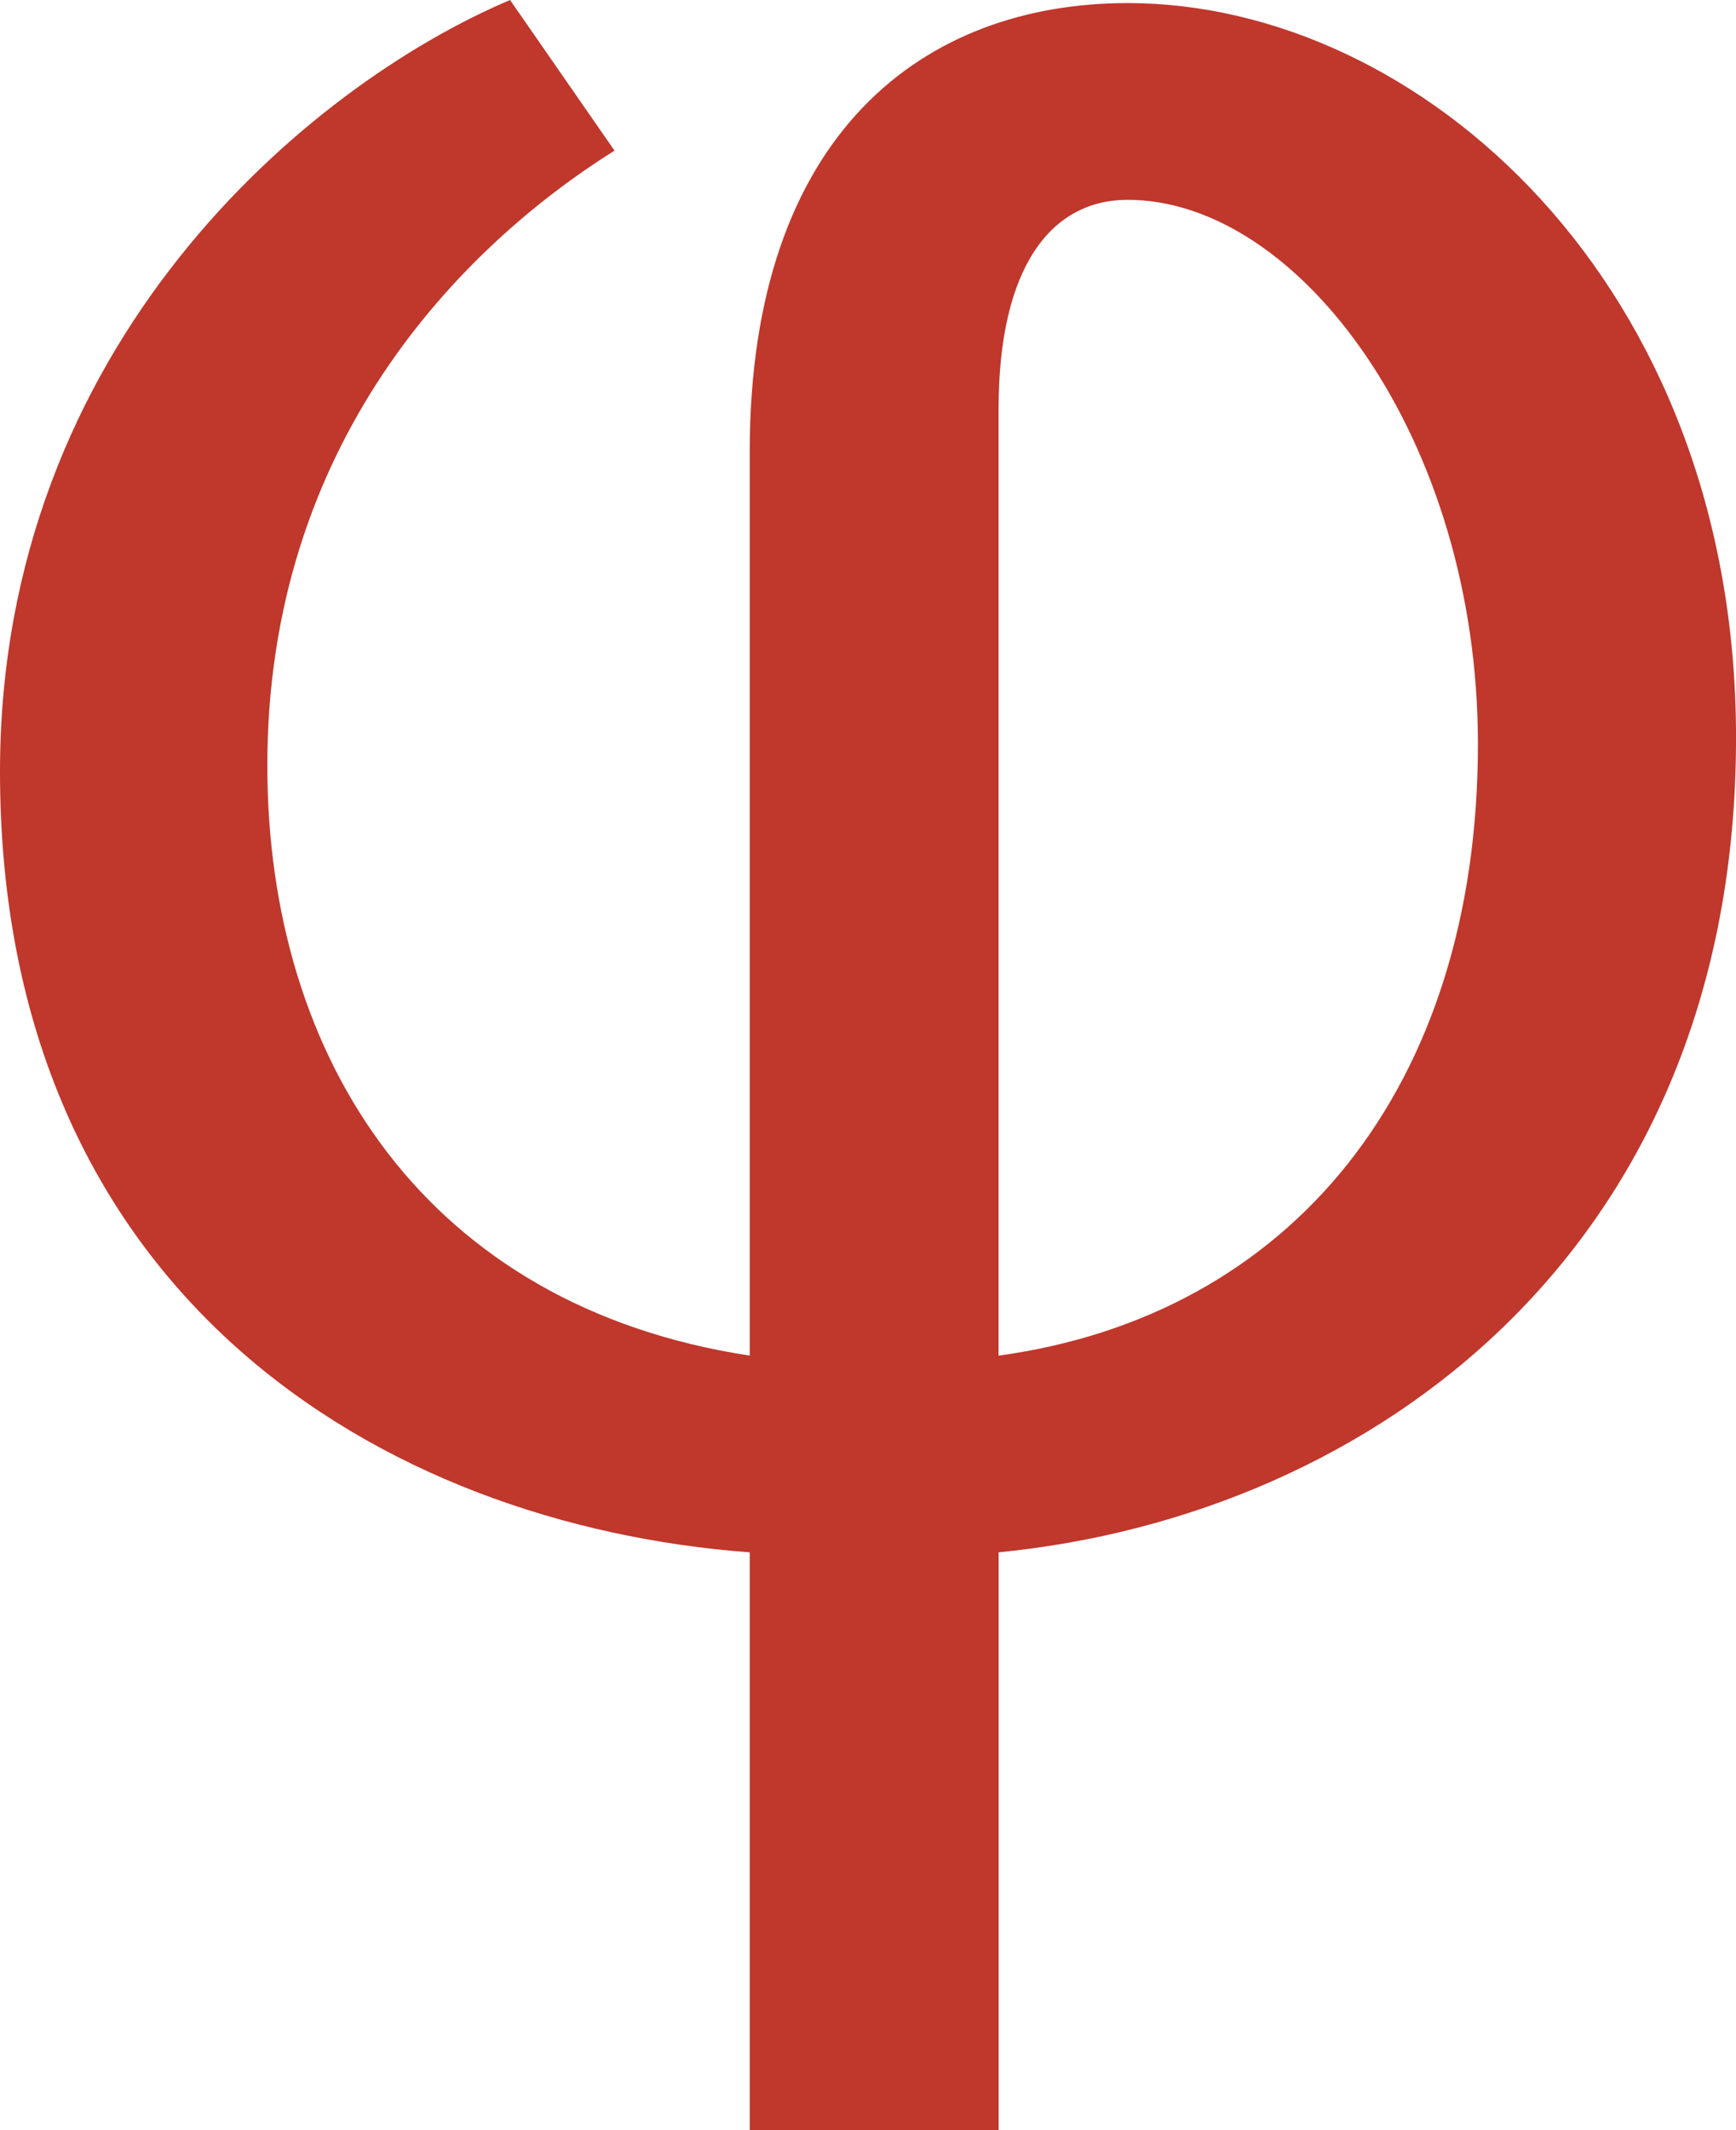 <?xml version="1.0" encoding="utf-8"?>
<!-- Generator: Adobe Illustrator 16.0.0, SVG Export Plug-In . SVG Version: 6.00 Build 0)  -->
<!DOCTYPE svg PUBLIC "-//W3C//DTD SVG 1.1//EN" "http://www.w3.org/Graphics/SVG/1.1/DTD/svg11.dtd">
<svg version="1.1" id="Layer_1" xmlns="http://www.w3.org/2000/svg" xmlns:xlink="http://www.w3.org/1999/xlink" x="0px" y="0px"
	 width="56.503px" height="69.304px" viewBox="0 0 56.503 69.304" enable-background="new 0 0 56.503 69.304" xml:space="preserve">
<g>
	<path fill="#C0372C" d="M20.001,4.9c-5.1,3.2-11.3,9.601-11.3,20.001c0,9.601,5.2,17.601,15.701,19.201V14.701
		c0-10.4,5.7-14.601,12.301-14.601c9.5,0,19.801,9.101,19.801,23.901c0,16.601-11.801,25.301-24.001,26.501v18.801h-8.101V50.503
		C12.401,49.603,0,42.103,0,25.102C0,11.201,10,2.8,16.601,0L20.001,4.9z M32.502,44.103c9.5-1.3,15.601-8.701,15.601-19.901
		c0-9.9-5.8-17.701-11.401-17.701c-2.5,0-4.2,2.2-4.2,6.8V44.103z"/>
</g>
</svg>
